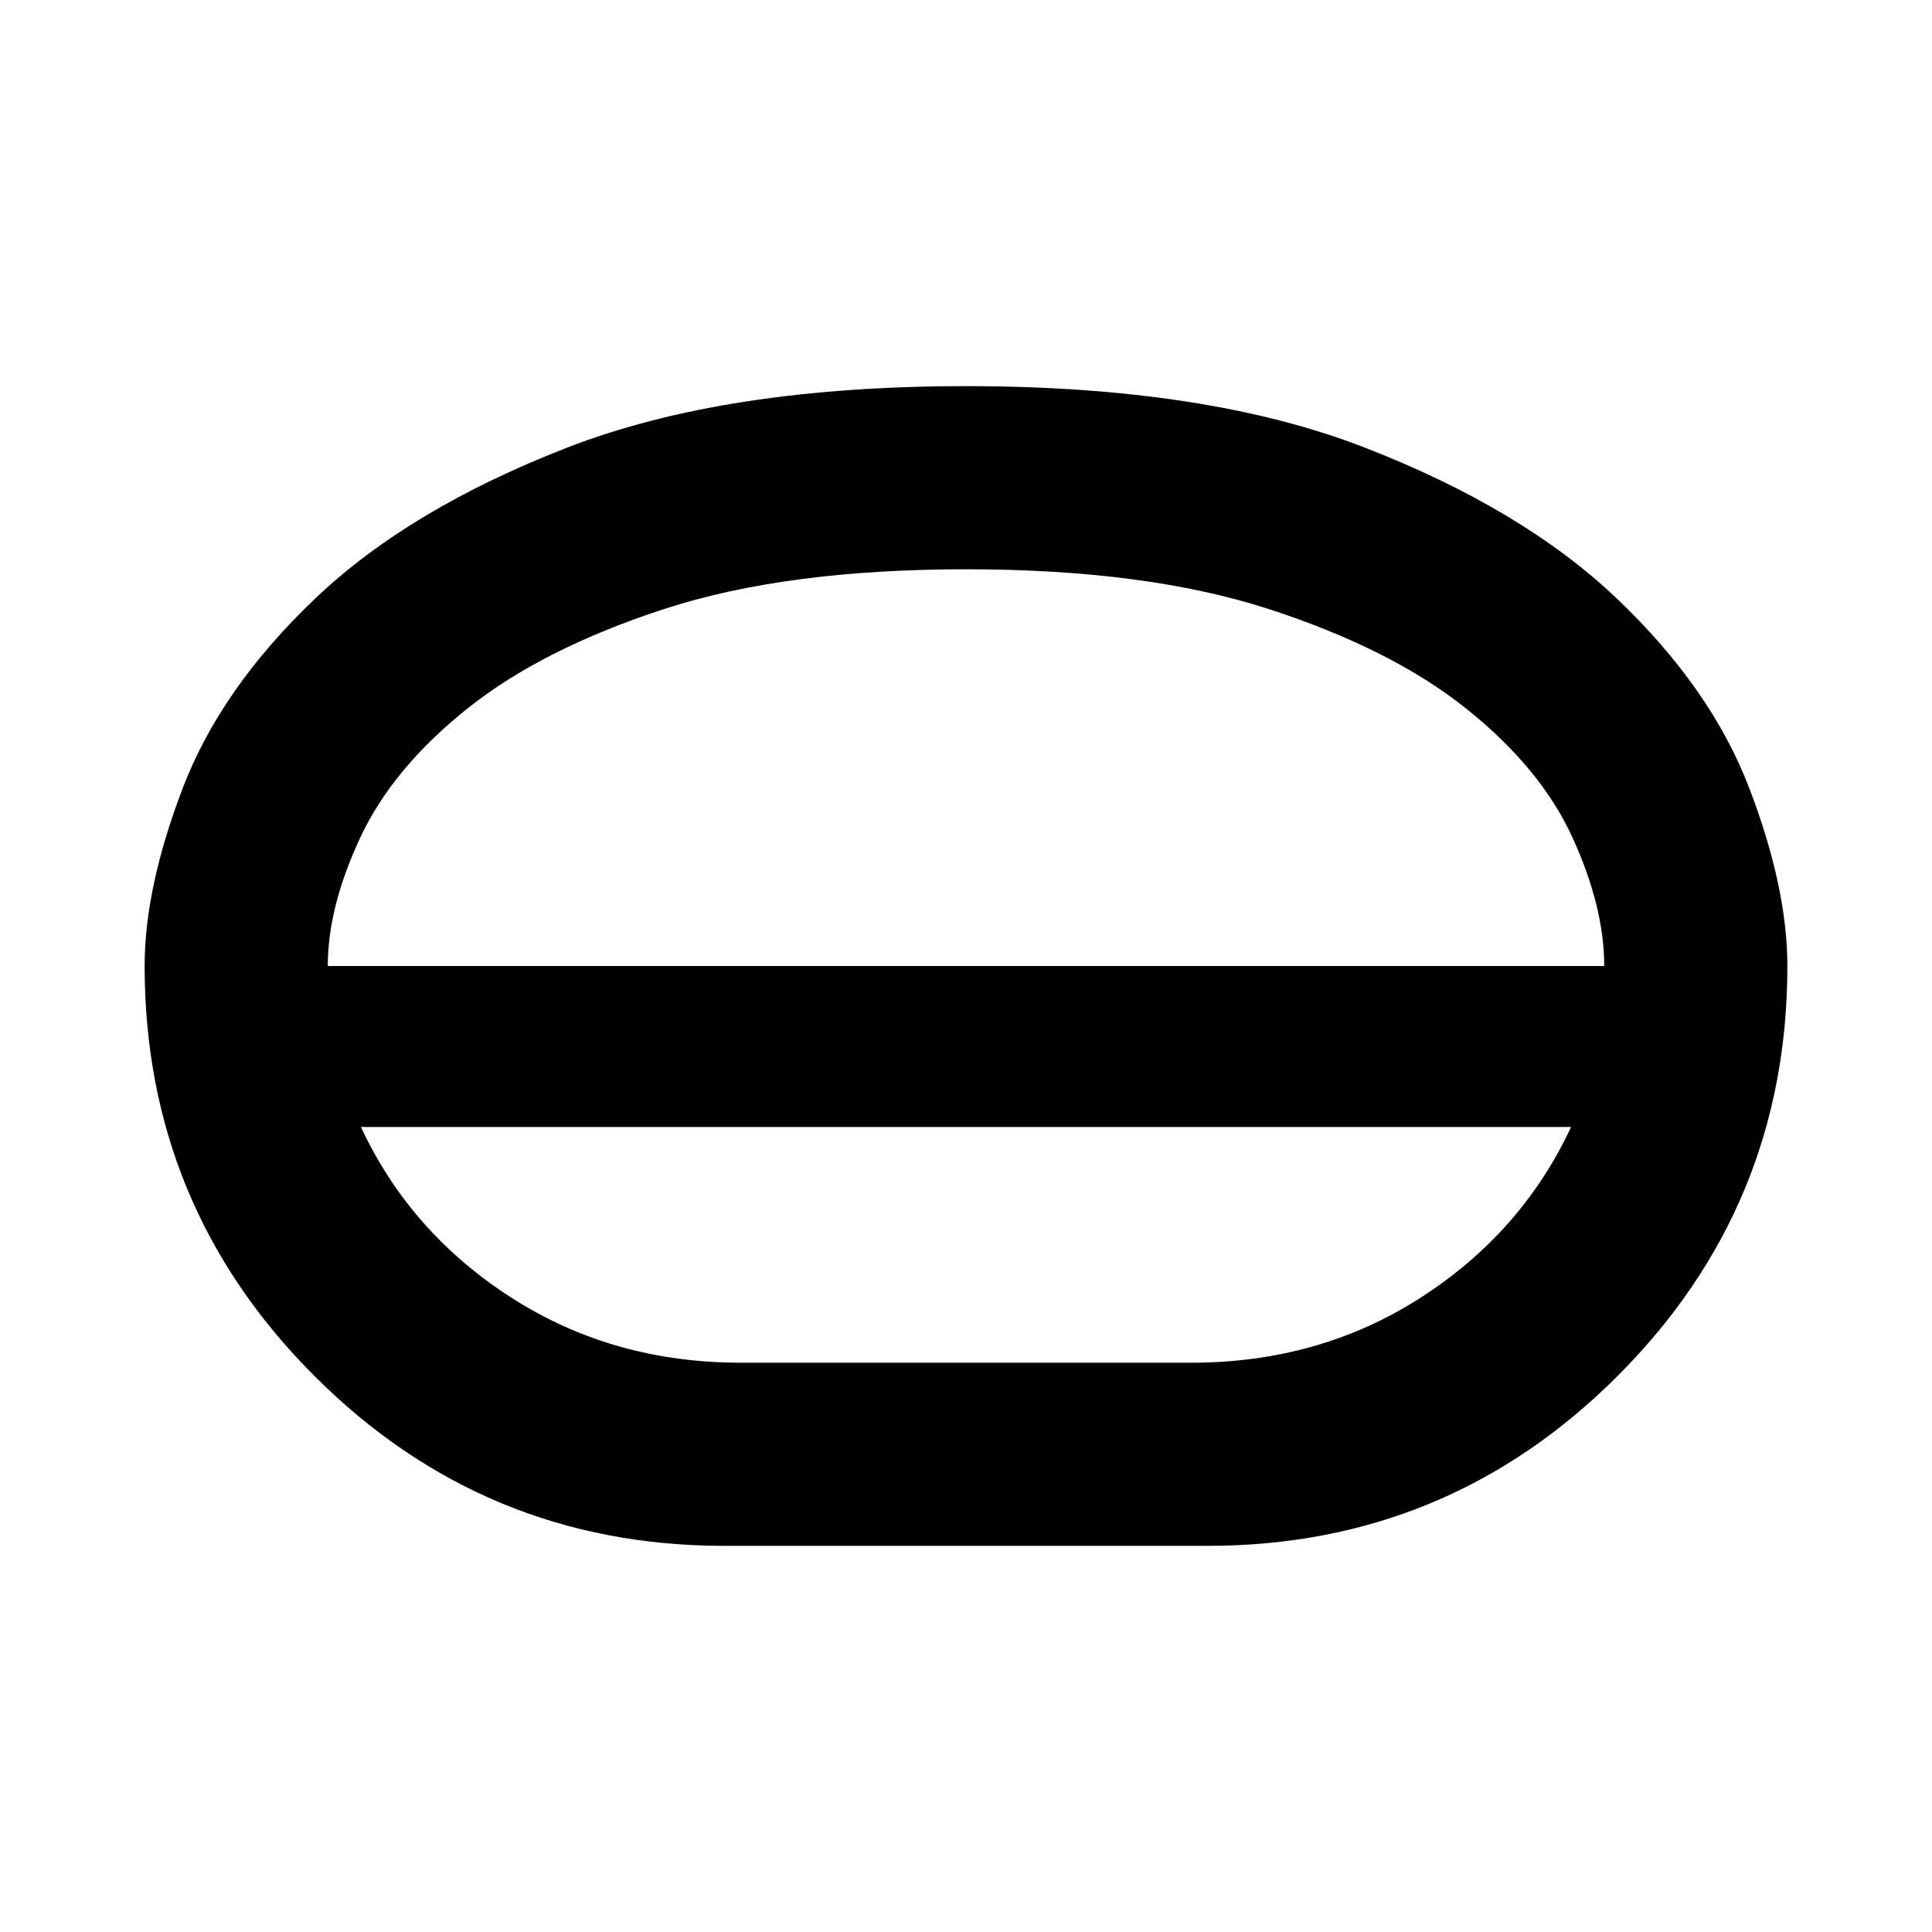 <svg aria-hidden="true" viewBox="0 -960 960 960" fill="currentColor">
  <path d="M360-191.869q-119.348 0-203.739-84.392Q71.869-360.652 71.869-480q0-38.957 18.979-88.511 18.978-49.554 65.815-94.13 46.837-44.577 125.391-75.033Q360.609-768.131 480-768.131q119.391 0 197.946 30.457 78.554 30.456 125.391 75.033 46.837 44.576 65.815 94.13 18.979 49.554 18.979 88.511 0 119.348-84.392 203.739Q719.348-191.869 600-191.869H360Zm8.152-91.001h223.696q63.717 0 114.022-32.304 50.304-32.304 74.782-84.826H179.348q24.478 52.522 74.782 84.826 50.305 32.304 114.022 32.304ZM480-400Zm0-40Zm-317.13-40h634.26q0-29.283-15.76-63.804-15.761-34.522-52.903-64.163-37.141-29.642-98.043-49.403Q569.522-677.13 480-677.13t-150.043 19.76q-60.522 19.761-97.663 49.403-37.142 29.641-53.283 64.163Q162.87-509.283 162.87-480ZM480-480Z"/>
</svg>
